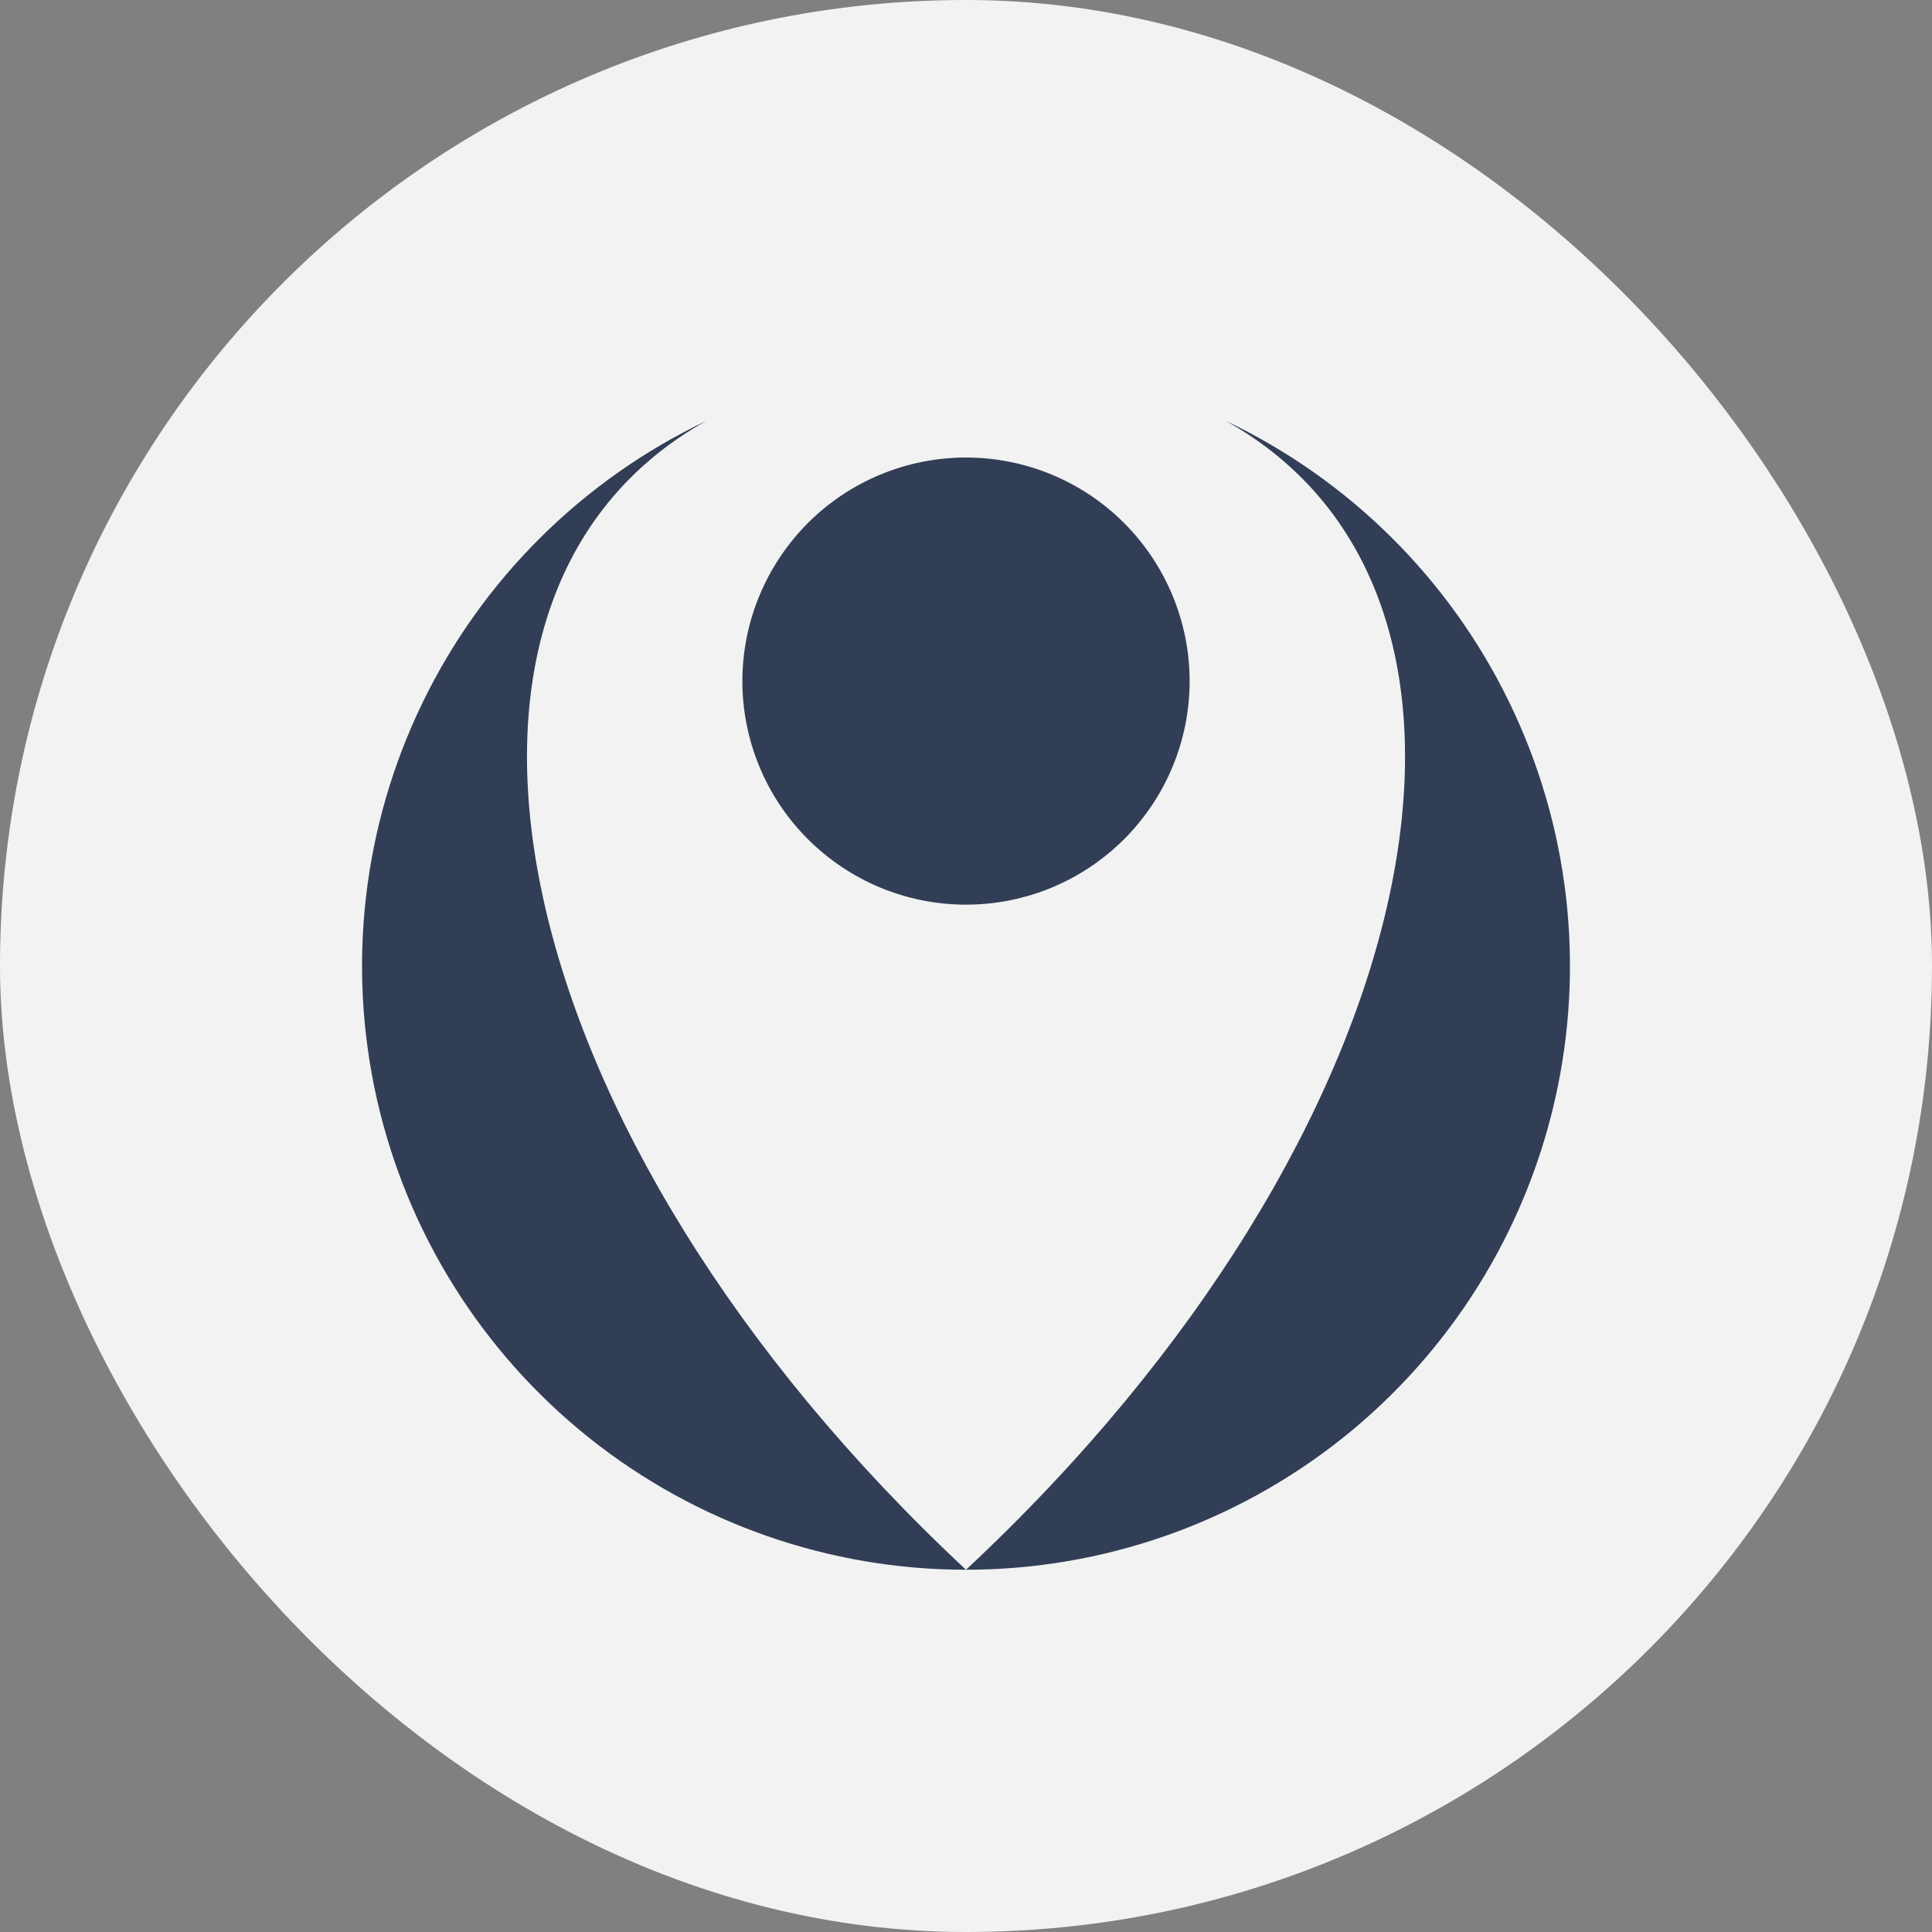 <svg width="16" height="16" viewBox="0 0 16 16" fill="none" xmlns="http://www.w3.org/2000/svg">
<rect x="0" y="0" width="16" height="16" fill="#808080" stroke="none"/>
<rect x="0.25" y="0.25" width="15.5" height="15.5" rx="7.75" fill="#F2F2F2" stroke="#F2F2F2" stroke-width="0.5"/>
<path d="M5.852 3.484C4.827 3.972 3.998 4.793 3.502 5.814C3.005 6.835 2.871 7.994 3.121 9.101C3.371 10.208 3.99 11.197 4.877 11.906C5.764 12.614 6.865 13 8 13C4.133 9.391 3.242 4.938 5.852 3.484ZM8 13C9.135 13 10.236 12.614 11.123 11.906C12.01 11.197 12.629 10.208 12.879 9.101C13.129 7.994 12.995 6.835 12.498 5.814C12.002 4.793 11.174 3.972 10.149 3.484C12.758 4.938 11.867 9.391 8 13Z" fill="#323E56"/>
<path d="M9.852 5.641C9.852 5.884 9.804 6.125 9.711 6.349C9.618 6.574 9.481 6.778 9.309 6.95C9.137 7.122 8.933 7.258 8.709 7.351C8.484 7.444 8.243 7.492 8 7.492C7.757 7.492 7.516 7.444 7.291 7.351C7.067 7.258 6.863 7.122 6.691 6.95C6.519 6.778 6.382 6.574 6.289 6.349C6.196 6.125 6.148 5.884 6.148 5.641C6.148 5.15 6.344 4.679 6.691 4.331C7.038 3.984 7.509 3.789 8 3.789C8.491 3.789 8.962 3.984 9.309 4.331C9.656 4.679 9.852 5.15 9.852 5.641Z" fill="#323E56"/>
</svg>
